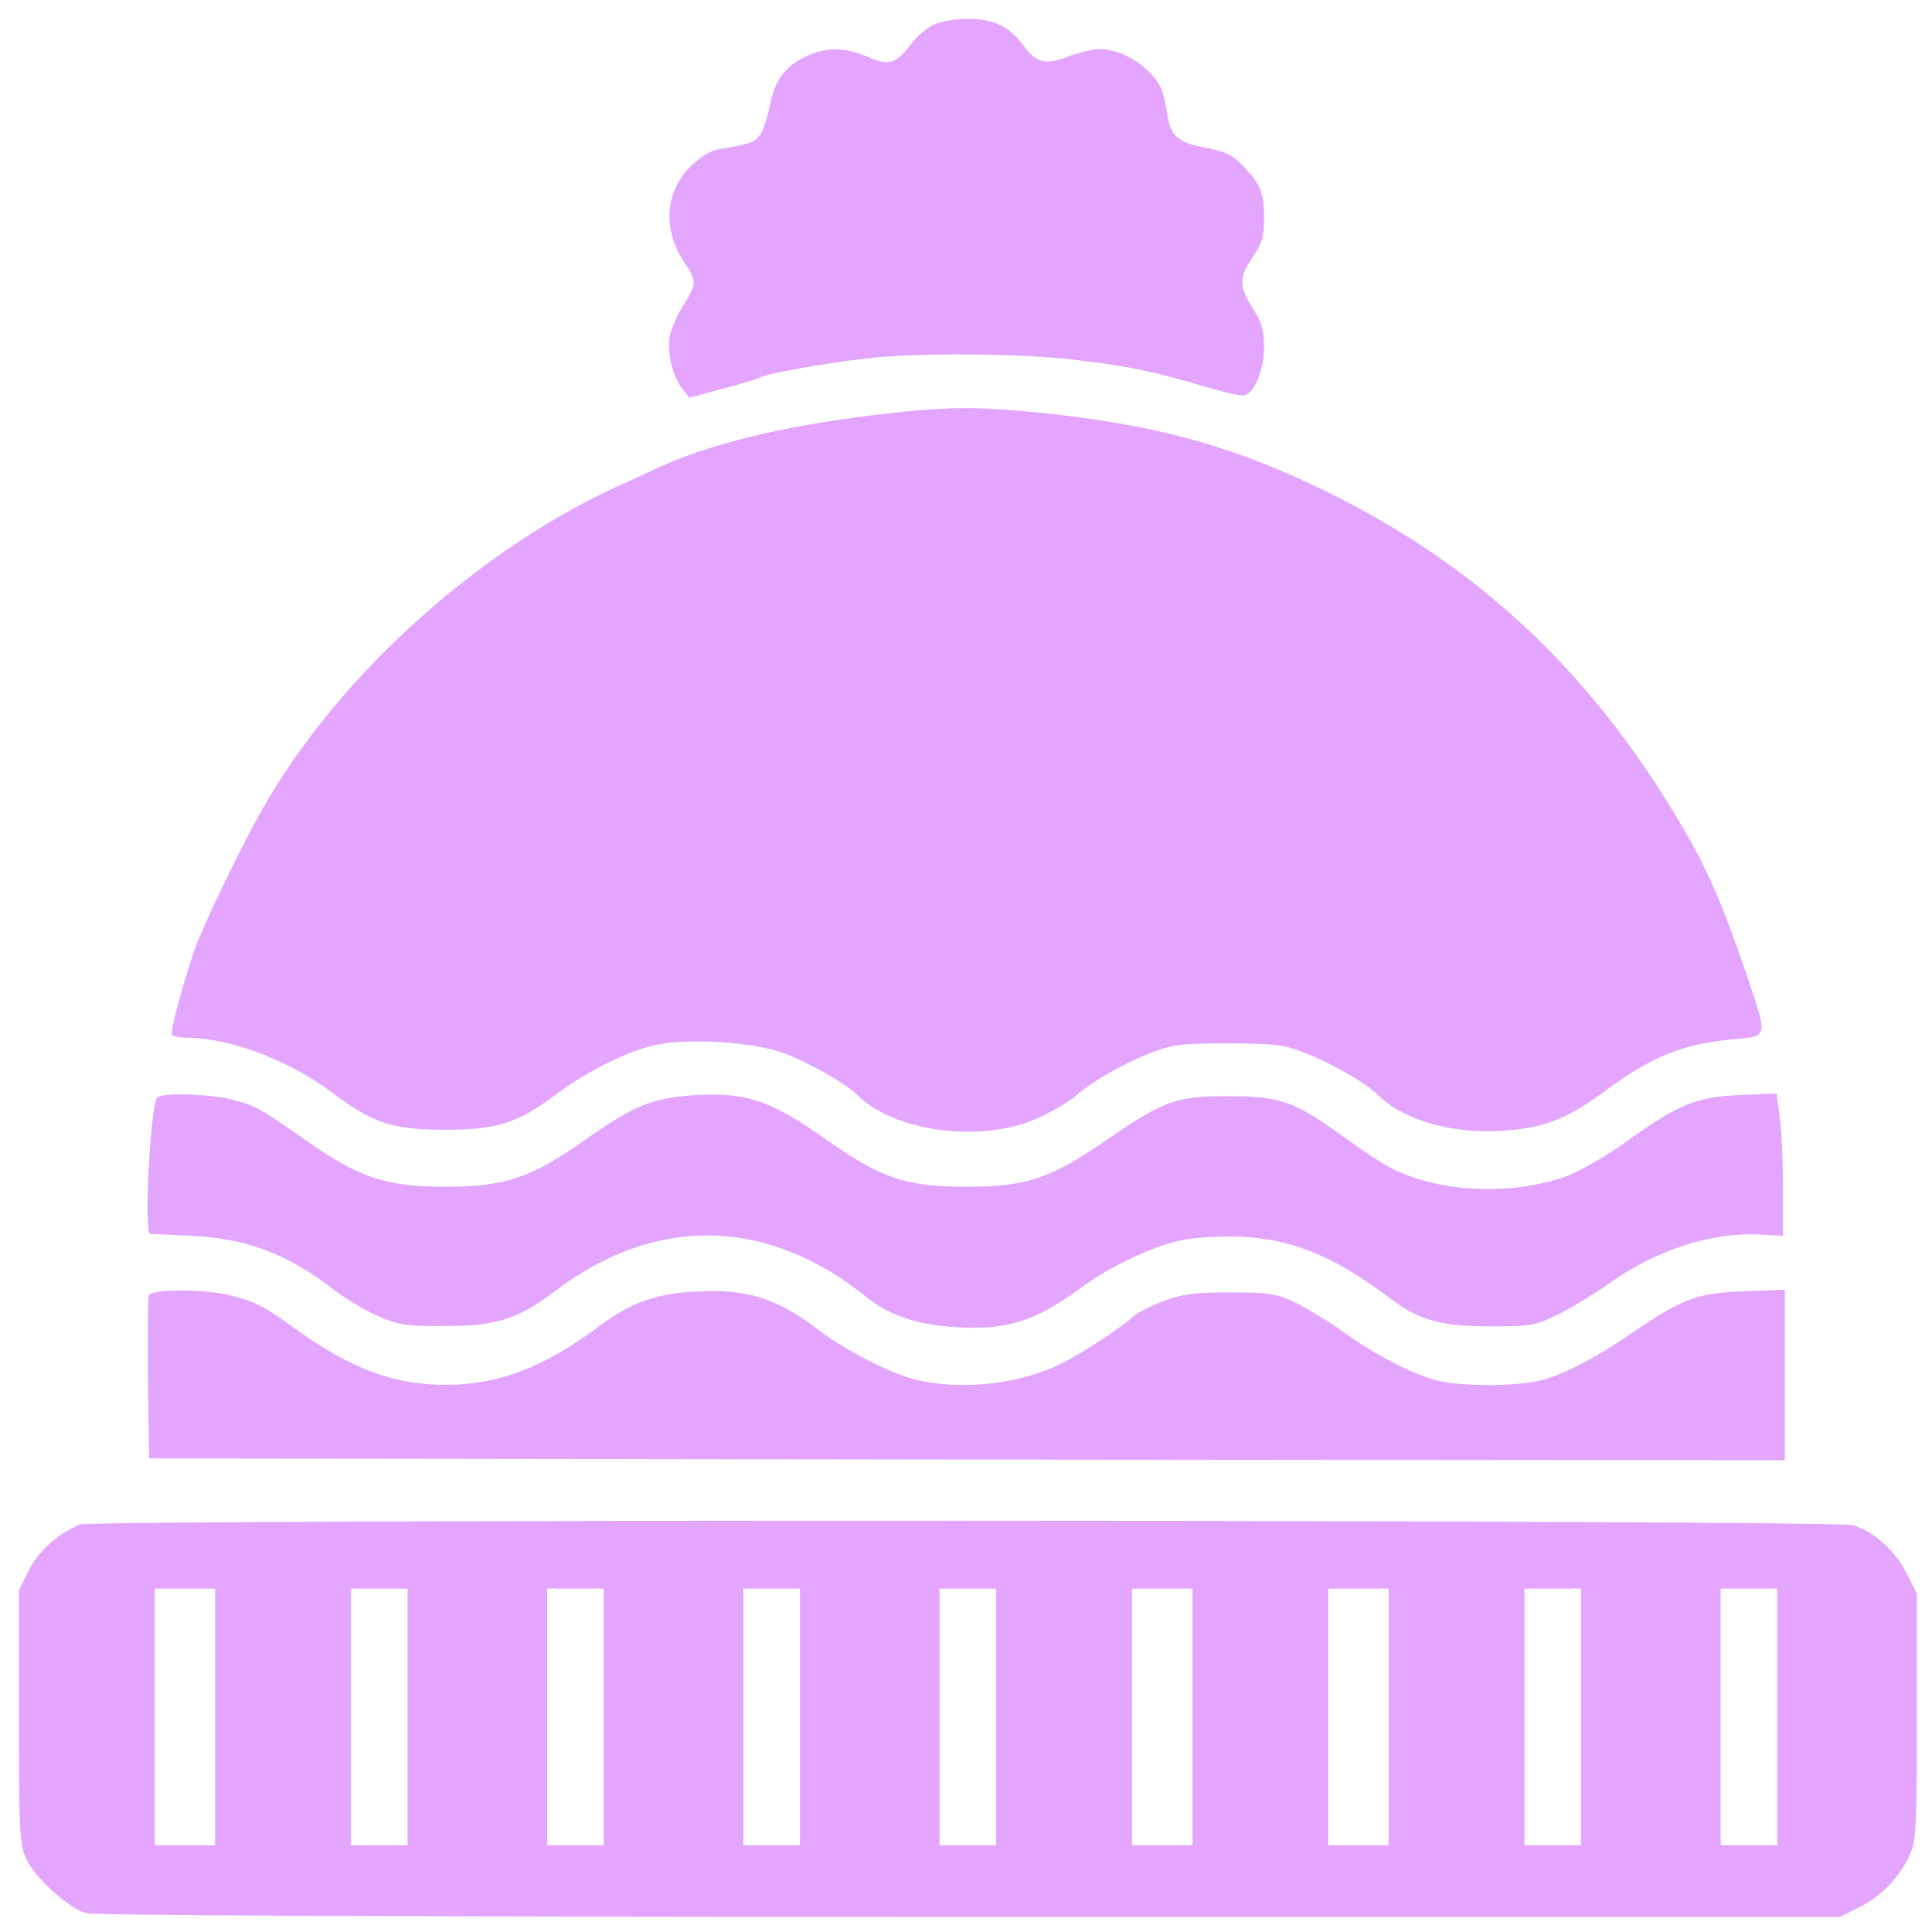 <?xml version="1.0" standalone="no"?>
<!DOCTYPE svg PUBLIC "-//W3C//DTD SVG 20010904//EN"
 "http://www.w3.org/TR/2001/REC-SVG-20010904/DTD/svg10.dtd">
<svg version="1.0" xmlns="http://www.w3.org/2000/svg"
 width="512pt" height="512pt" viewBox="0 0 512 512"
 preserveAspectRatio="xMidYMid meet">
<g transform="translate(0,512) scale(0.1,-0.1)"
fill="#E4A5FF" stroke="none">
<path d="M2473 5054 c-18 -9 -44 -31 -58 -50 -41 -54 -59 -59 -115 -35 -62 27
-112 27 -167 0 -54 -26 -80 -63 -93 -130 -6 -29 -17 -63 -25 -75 -14 -21 -25
-25 -107 -39 -23 -3 -50 -19 -76 -44 -71 -69 -77 -171 -16 -260 31 -45 30 -55
-5 -110 -16 -25 -32 -62 -36 -82 -8 -43 8 -108 34 -140 l18 -23 89 24 c49 13
94 26 99 30 13 9 162 36 280 50 132 16 420 14 565 -5 140 -17 204 -31 334 -70
48 -14 95 -25 103 -23 27 5 53 68 53 128 0 45 -6 65 -30 103 -37 59 -37 81 0
136 25 37 30 54 30 103 0 65 -9 88 -49 131 -34 37 -50 45 -113 57 -63 12 -86
31 -93 79 -12 70 -15 80 -41 111 -34 40 -93 70 -138 70 -19 0 -58 -9 -85 -20
-60 -23 -85 -17 -119 30 -37 50 -79 70 -147 70 -34 0 -74 -7 -92 -16z"/>
<path d="M2315 4020 c-244 -30 -432 -76 -570 -139 -11 -5 -59 -28 -107 -49
-364 -167 -722 -486 -925 -826 -62 -103 -177 -340 -202 -416 -35 -108 -60
-204 -55 -212 3 -4 19 -8 36 -8 118 0 276 -60 393 -149 104 -78 157 -95 295
-95 138 0 191 17 297 96 84 62 187 113 262 129 90 19 263 7 341 -23 68 -26
162 -80 191 -109 100 -100 336 -130 484 -60 37 17 82 44 100 60 42 37 125 84
200 113 53 20 77 23 200 23 129 -1 146 -3 210 -28 70 -28 155 -78 186 -108 66
-66 194 -104 324 -96 112 6 176 30 275 103 126 94 210 128 346 140 90 8 89 4
35 164 -60 177 -98 267 -153 365 -250 440 -568 739 -1008 944 -222 104 -419
156 -702 186 -183 19 -263 18 -453 -5z"/>
<path d="M416 2211 c-18 -29 -35 -361 -18 -361 4 0 52 -2 107 -5 145 -6 258
-48 380 -143 33 -25 87 -58 120 -71 53 -23 74 -26 175 -25 137 0 192 18 292
93 266 202 563 195 825 -17 60 -48 134 -73 234 -79 136 -9 212 15 332 103 73
54 182 107 257 125 30 8 98 13 150 12 144 -2 260 -48 413 -163 77 -59 135 -75
267 -75 110 0 118 2 180 32 36 18 97 55 135 82 126 90 274 137 405 129 l55 -3
0 130 c0 72 -4 156 -9 189 l-8 58 -96 -4 c-117 -5 -164 -24 -300 -122 -51 -37
-123 -78 -158 -92 -120 -45 -286 -47 -409 -4 -60 21 -79 32 -212 127 -106 75
-147 88 -278 88 -138 0 -170 -11 -324 -117 -150 -103 -212 -123 -371 -123
-159 0 -225 22 -373 127 -143 101 -208 123 -341 116 -117 -7 -164 -26 -297
-120 -143 -100 -211 -123 -369 -123 -157 0 -226 23 -368 122 -127 89 -133 92
-197 109 -56 15 -191 19 -199 5z"/>
<path d="M394 1687 c-2 -7 -3 -107 -2 -222 l3 -210 2168 -3 2167 -2 0 226 0
226 -107 -4 c-126 -5 -162 -18 -293 -107 -108 -74 -192 -117 -255 -131 -63
-14 -197 -14 -260 0 -64 14 -171 69 -259 133 -38 27 -94 61 -125 76 -50 23
-68 26 -171 26 -96 0 -125 -4 -177 -23 -33 -13 -69 -31 -80 -41 -32 -30 -137
-98 -193 -126 -107 -52 -252 -69 -372 -44 -66 13 -195 78 -268 134 -110 85
-194 111 -329 102 -106 -6 -170 -29 -258 -95 -144 -107 -264 -152 -403 -152
-137 0 -251 43 -398 149 -83 60 -103 70 -167 87 -66 18 -214 19 -221 1z"/>
<path d="M212 1080 c-57 -23 -111 -71 -136 -122 l-26 -52 0 -335 c0 -304 2
-340 19 -376 23 -51 111 -131 159 -145 25 -6 807 -10 2343 -10 l2305 0 52 26
c58 29 106 79 133 138 17 37 19 72 19 367 l0 325 -26 52 c-30 61 -88 114 -143
130 -48 15 -4663 16 -4699 2z m358 -510 l0 -340 -80 0 -80 0 0 340 0 340 80 0
80 0 0 -340z m510 0 l0 -340 -75 0 -75 0 0 340 0 340 75 0 75 0 0 -340z m520
0 l0 -340 -75 0 -75 0 0 340 0 340 75 0 75 0 0 -340z m520 0 l0 -340 -75 0
-75 0 0 340 0 340 75 0 75 0 0 -340z m520 0 l0 -340 -75 0 -75 0 0 340 0 340
75 0 75 0 0 -340z m520 0 l0 -340 -80 0 -80 0 0 340 0 340 80 0 80 0 0 -340z
m520 0 l0 -340 -80 0 -80 0 0 340 0 340 80 0 80 0 0 -340z m510 0 l0 -340 -75
0 -75 0 0 340 0 340 75 0 75 0 0 -340z m520 0 l0 -340 -75 0 -75 0 0 340 0
340 75 0 75 0 0 -340z"/>
</g>
</svg>
